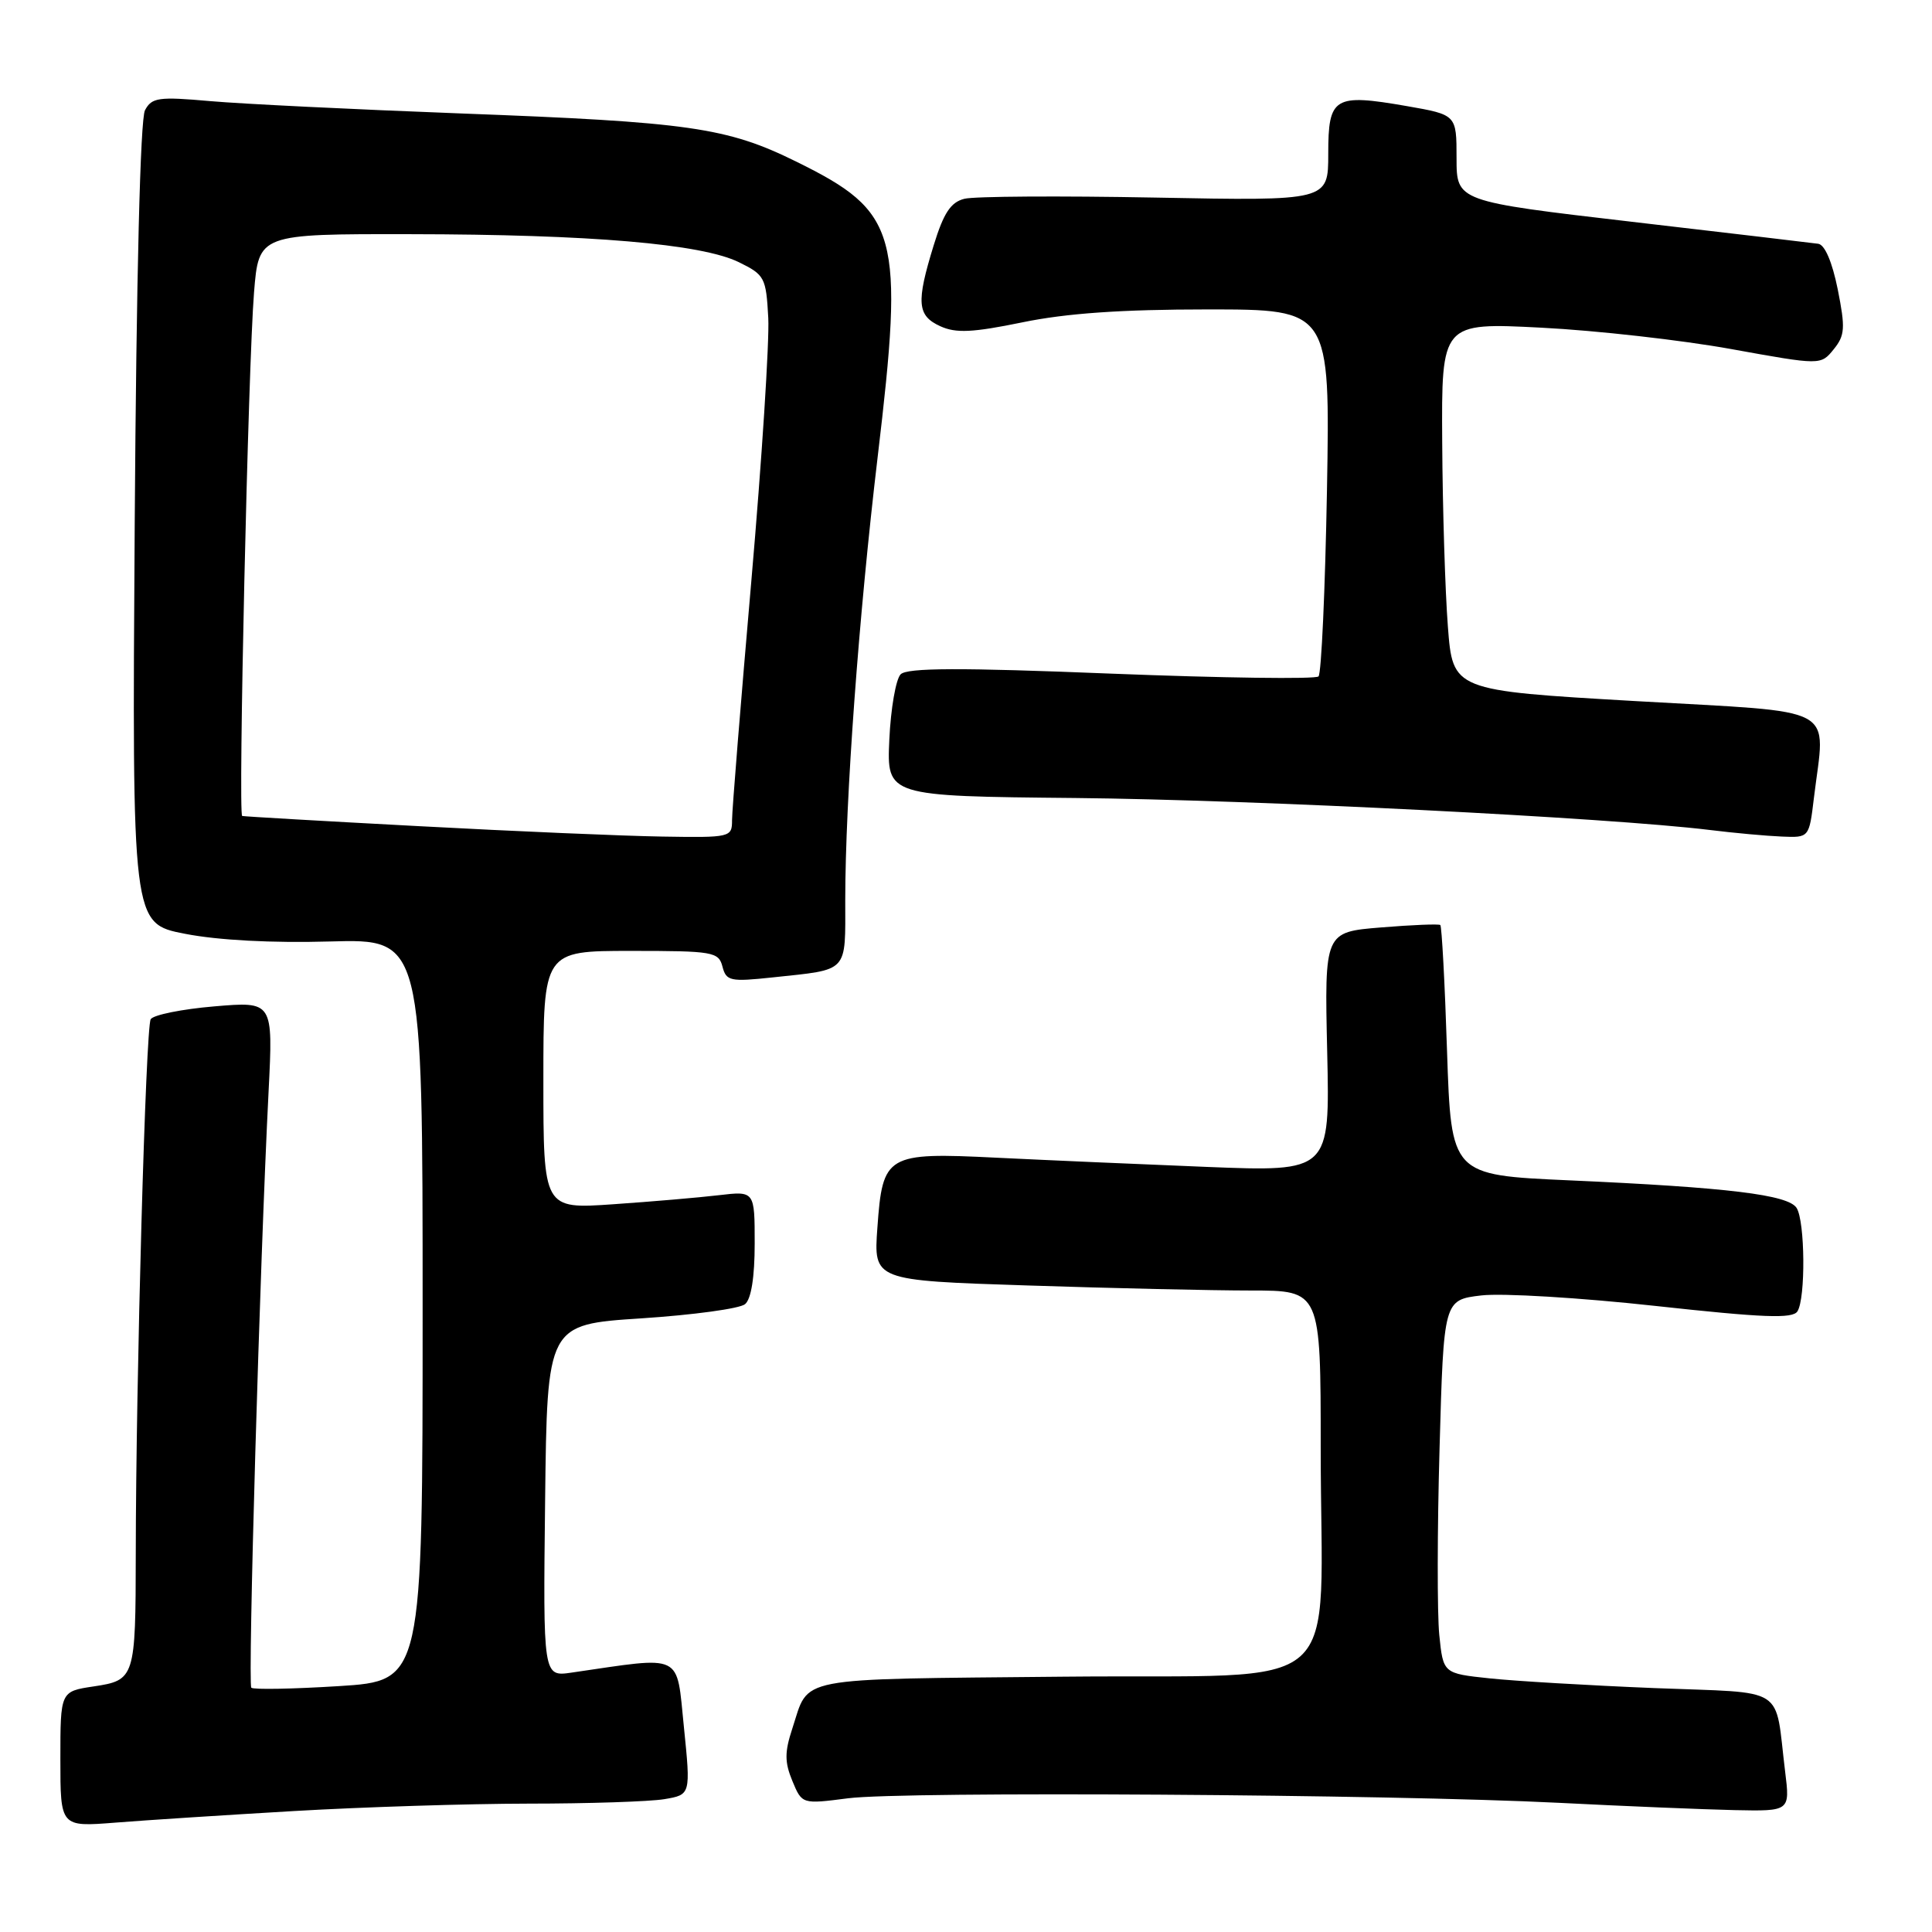 <?xml version="1.0" encoding="UTF-8" standalone="no"?>
<!DOCTYPE svg PUBLIC "-//W3C//DTD SVG 1.1//EN" "http://www.w3.org/Graphics/SVG/1.1/DTD/svg11.dtd" >
<svg xmlns="http://www.w3.org/2000/svg" xmlns:xlink="http://www.w3.org/1999/xlink" version="1.1" viewBox="0 0 256 256">
 <g >
 <path fill="currentColor"
d=" M 39.00 239.97 C 48.08 239.44 62.02 239.00 70.00 238.99 C 77.97 238.99 86.08 238.72 88.02 238.40 C 91.53 237.81 91.53 237.81 90.62 228.83 C 89.60 218.91 90.71 219.45 75.73 221.63 C 71.96 222.18 71.96 222.18 72.23 198.84 C 72.50 175.50 72.50 175.50 84.97 174.69 C 91.84 174.24 98.02 173.40 98.72 172.81 C 99.54 172.14 100.00 169.21 100.00 164.78 C 100.00 157.81 100.00 157.81 95.25 158.37 C 92.64 158.68 86.34 159.22 81.25 159.57 C 72.00 160.21 72.00 160.21 72.00 143.11 C 72.00 126.00 72.00 126.00 83.59 126.00 C 94.50 126.00 95.22 126.12 95.73 128.08 C 96.23 130.00 96.76 130.11 102.39 129.51 C 112.56 128.42 112.00 129.02 112.00 119.18 C 112.01 105.95 113.79 81.60 116.29 60.59 C 119.83 30.85 119.08 28.10 105.52 21.42 C 96.31 16.88 91.34 16.17 61.00 15.03 C 46.98 14.50 32.06 13.77 27.86 13.40 C 21.00 12.79 20.11 12.92 19.21 14.61 C 18.59 15.78 18.07 36.56 17.85 69.44 C 17.50 122.37 17.50 122.37 24.50 123.73 C 28.88 124.59 36.08 124.97 43.75 124.75 C 56.00 124.41 56.00 124.41 56.00 173.56 C 56.00 222.72 56.00 222.72 44.89 223.42 C 38.79 223.80 33.57 223.90 33.30 223.63 C 32.82 223.15 34.43 167.40 35.59 144.60 C 36.19 132.69 36.19 132.69 28.40 133.35 C 24.12 133.71 20.32 134.48 19.97 135.05 C 19.31 136.11 18.01 182.68 17.99 205.91 C 17.97 222.35 17.88 222.64 12.41 223.46 C 8.00 224.12 8.00 224.12 8.00 233.10 C 8.00 242.08 8.00 242.08 15.25 241.51 C 19.24 241.19 29.93 240.50 39.00 239.97 Z  M 236.54 234.75 C 235.11 223.17 237.03 224.39 219.20 223.68 C 210.57 223.33 200.74 222.75 197.36 222.39 C 191.23 221.74 191.23 221.74 190.71 216.62 C 190.43 213.80 190.44 202.67 190.75 191.87 C 191.30 172.24 191.30 172.24 196.30 171.65 C 199.04 171.33 209.41 171.95 219.33 173.04 C 233.68 174.61 237.54 174.76 238.17 173.76 C 239.27 172.03 239.18 161.83 238.06 160.06 C 236.95 158.31 229.01 157.34 207.89 156.40 C 192.29 155.70 192.29 155.70 191.74 139.28 C 191.45 130.26 191.04 122.74 190.85 122.57 C 190.66 122.41 187.12 122.55 183.00 122.89 C 175.50 123.50 175.50 123.50 175.86 139.38 C 176.22 155.27 176.22 155.27 159.86 154.62 C 150.86 154.26 138.32 153.71 132.00 153.40 C 117.46 152.68 116.95 152.98 116.26 162.66 C 115.75 169.67 115.75 169.67 136.13 170.33 C 147.33 170.70 160.66 171.00 165.75 171.00 C 175.00 171.00 175.00 171.00 175.00 191.86 C 175.00 225.48 179.17 221.78 140.84 222.17 C 104.77 222.53 107.29 222.05 104.98 229.06 C 103.96 232.16 103.96 233.49 104.99 235.98 C 106.27 239.07 106.27 239.07 112.39 238.28 C 119.74 237.34 184.07 237.75 206.50 238.88 C 215.30 239.33 225.80 239.76 229.84 239.85 C 237.19 240.00 237.19 240.00 236.54 234.75 Z  M 240.35 105.75 C 241.86 93.23 244.14 94.48 216.75 92.90 C 192.50 91.50 192.50 91.50 191.85 83.00 C 191.49 78.33 191.15 67.35 191.10 58.62 C 191.00 42.74 191.00 42.74 204.25 43.42 C 211.54 43.79 222.85 45.07 229.38 46.25 C 241.26 48.40 241.26 48.40 242.97 46.29 C 244.47 44.44 244.53 43.47 243.51 38.34 C 242.78 34.72 241.80 32.42 240.92 32.30 C 240.14 32.19 229.04 30.88 216.25 29.39 C 193.00 26.68 193.00 26.68 193.00 20.94 C 193.00 15.21 193.00 15.21 186.42 14.06 C 176.76 12.38 176.00 12.84 176.00 20.38 C 176.00 26.62 176.00 26.62 153.07 26.18 C 140.46 25.94 129.08 26.01 127.79 26.34 C 125.98 26.79 125.04 28.21 123.72 32.50 C 121.38 40.09 121.52 41.83 124.60 43.23 C 126.67 44.17 128.86 44.07 135.48 42.71 C 141.29 41.51 148.61 41.00 160.01 41.00 C 176.25 41.00 176.25 41.00 175.83 64.96 C 175.59 78.15 175.09 89.24 174.71 89.63 C 174.32 90.01 161.97 89.84 147.25 89.26 C 127.12 88.45 120.21 88.48 119.34 89.35 C 118.71 89.98 118.03 93.88 117.84 98.00 C 117.50 105.50 117.50 105.50 142.50 105.74 C 165.99 105.97 213.17 108.34 226.50 109.97 C 229.80 110.38 234.12 110.77 236.11 110.85 C 239.72 111.00 239.72 111.00 240.35 105.75 Z  M 55.50 109.47 C 42.85 108.80 32.32 108.19 32.09 108.12 C 31.54 107.96 32.88 48.42 33.66 38.75 C 34.29 31.00 34.29 31.00 54.39 31.03 C 78.25 31.06 92.93 32.31 97.90 34.74 C 101.33 36.42 101.51 36.77 101.80 42.13 C 101.96 45.23 100.95 60.95 99.55 77.05 C 98.15 93.16 97.00 107.38 97.00 108.67 C 97.00 110.95 96.82 111.00 87.75 110.85 C 82.66 110.77 68.15 110.15 55.50 109.47 Z "/>
</g>
</svg>